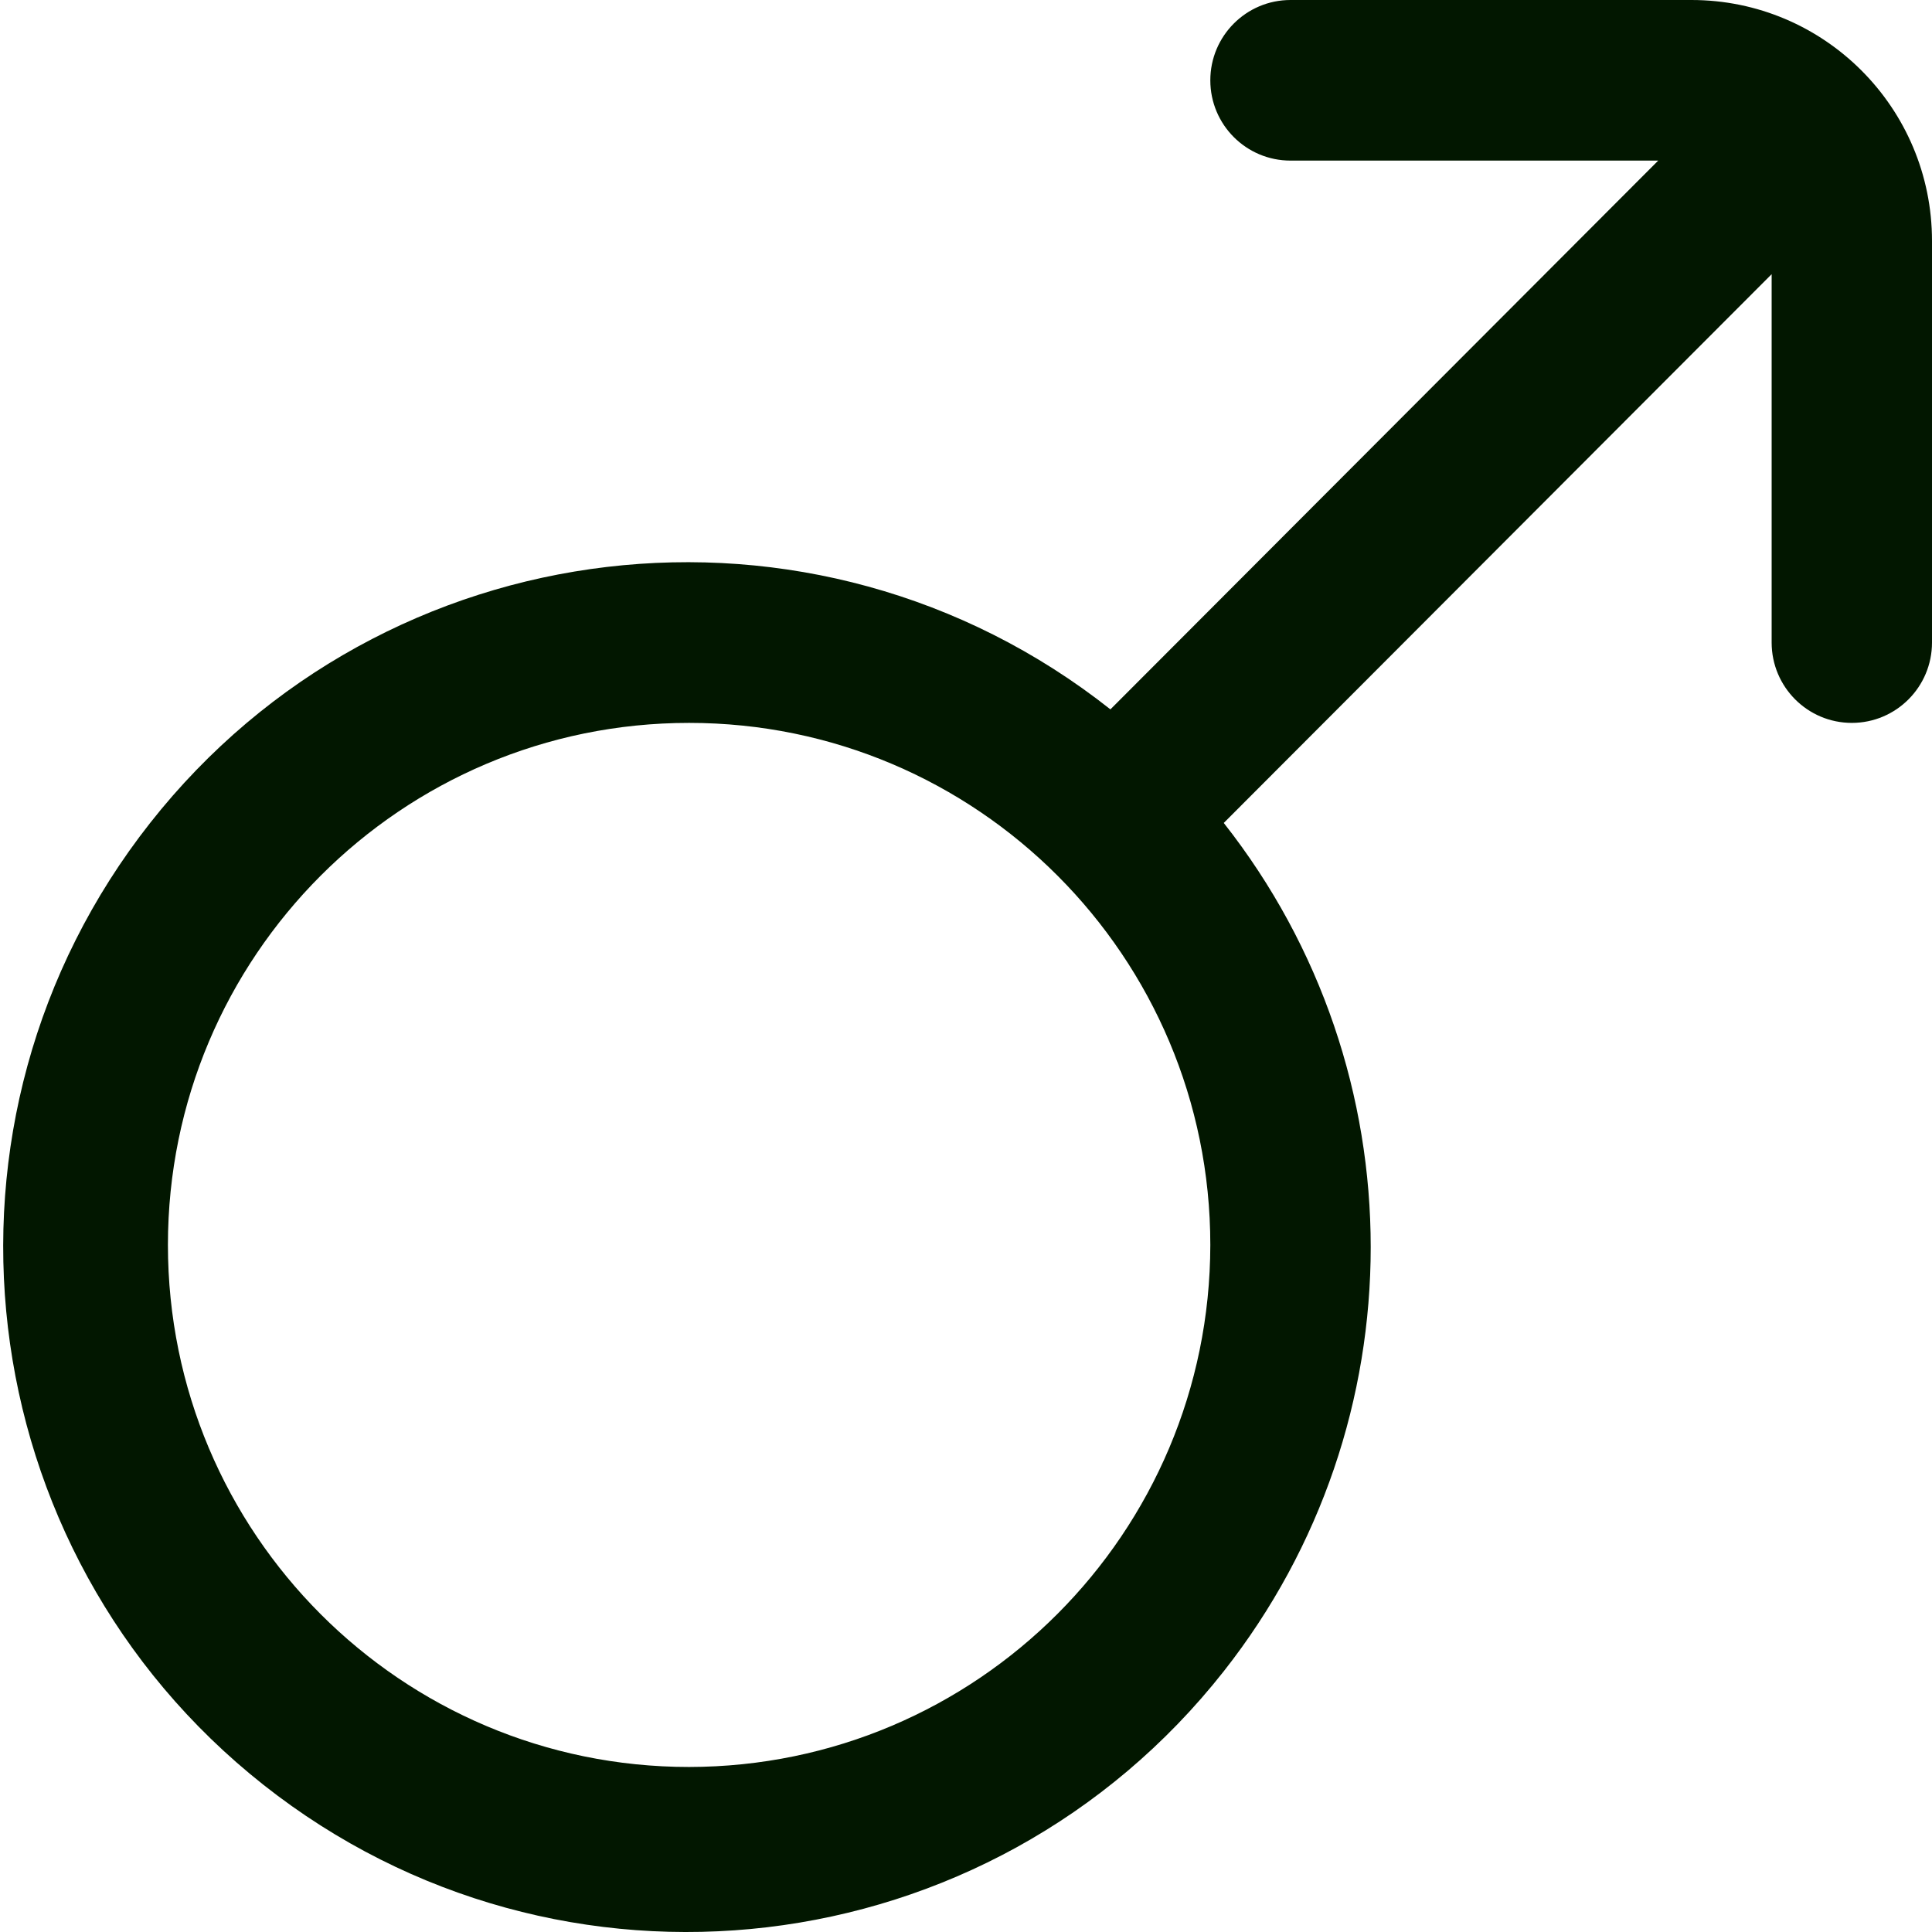 <svg width="24" height="24" viewBox="0 0 24 24" fill="none" xmlns="http://www.w3.org/2000/svg">
<g clip-path="url(#clip0_195_76613)">
<path d="M21.012 0H16.031C15.481 0 15.035 0.447 15.035 0.998C15.035 1.549 15.481 1.995 16.031 1.995H20.599L13.794 8.812C10.111 5.902 4.77 6.534 1.865 10.223C-1.04 13.912 -0.41 19.262 3.273 22.172C6.956 25.082 12.297 24.45 15.202 20.761C17.636 17.671 17.636 13.313 15.202 10.223L22.008 3.406V7.982C22.008 8.533 22.454 8.98 23.004 8.98C23.554 8.98 24 8.533 24 7.982V2.993C24 1.34 22.662 0 21.012 0ZM8.56 21.95C4.985 21.95 2.086 19.047 2.086 15.465C2.086 11.883 4.985 8.98 8.56 8.98C12.136 8.98 15.035 11.883 15.035 15.465C15.031 19.045 12.134 21.946 8.56 21.95Z" fill="#021700"/>
</g>
<defs>
<clipPath id="clip0_195_76613">
<rect width="24" height="24" fill="white"/>
</clipPath>
</defs>
</svg>
